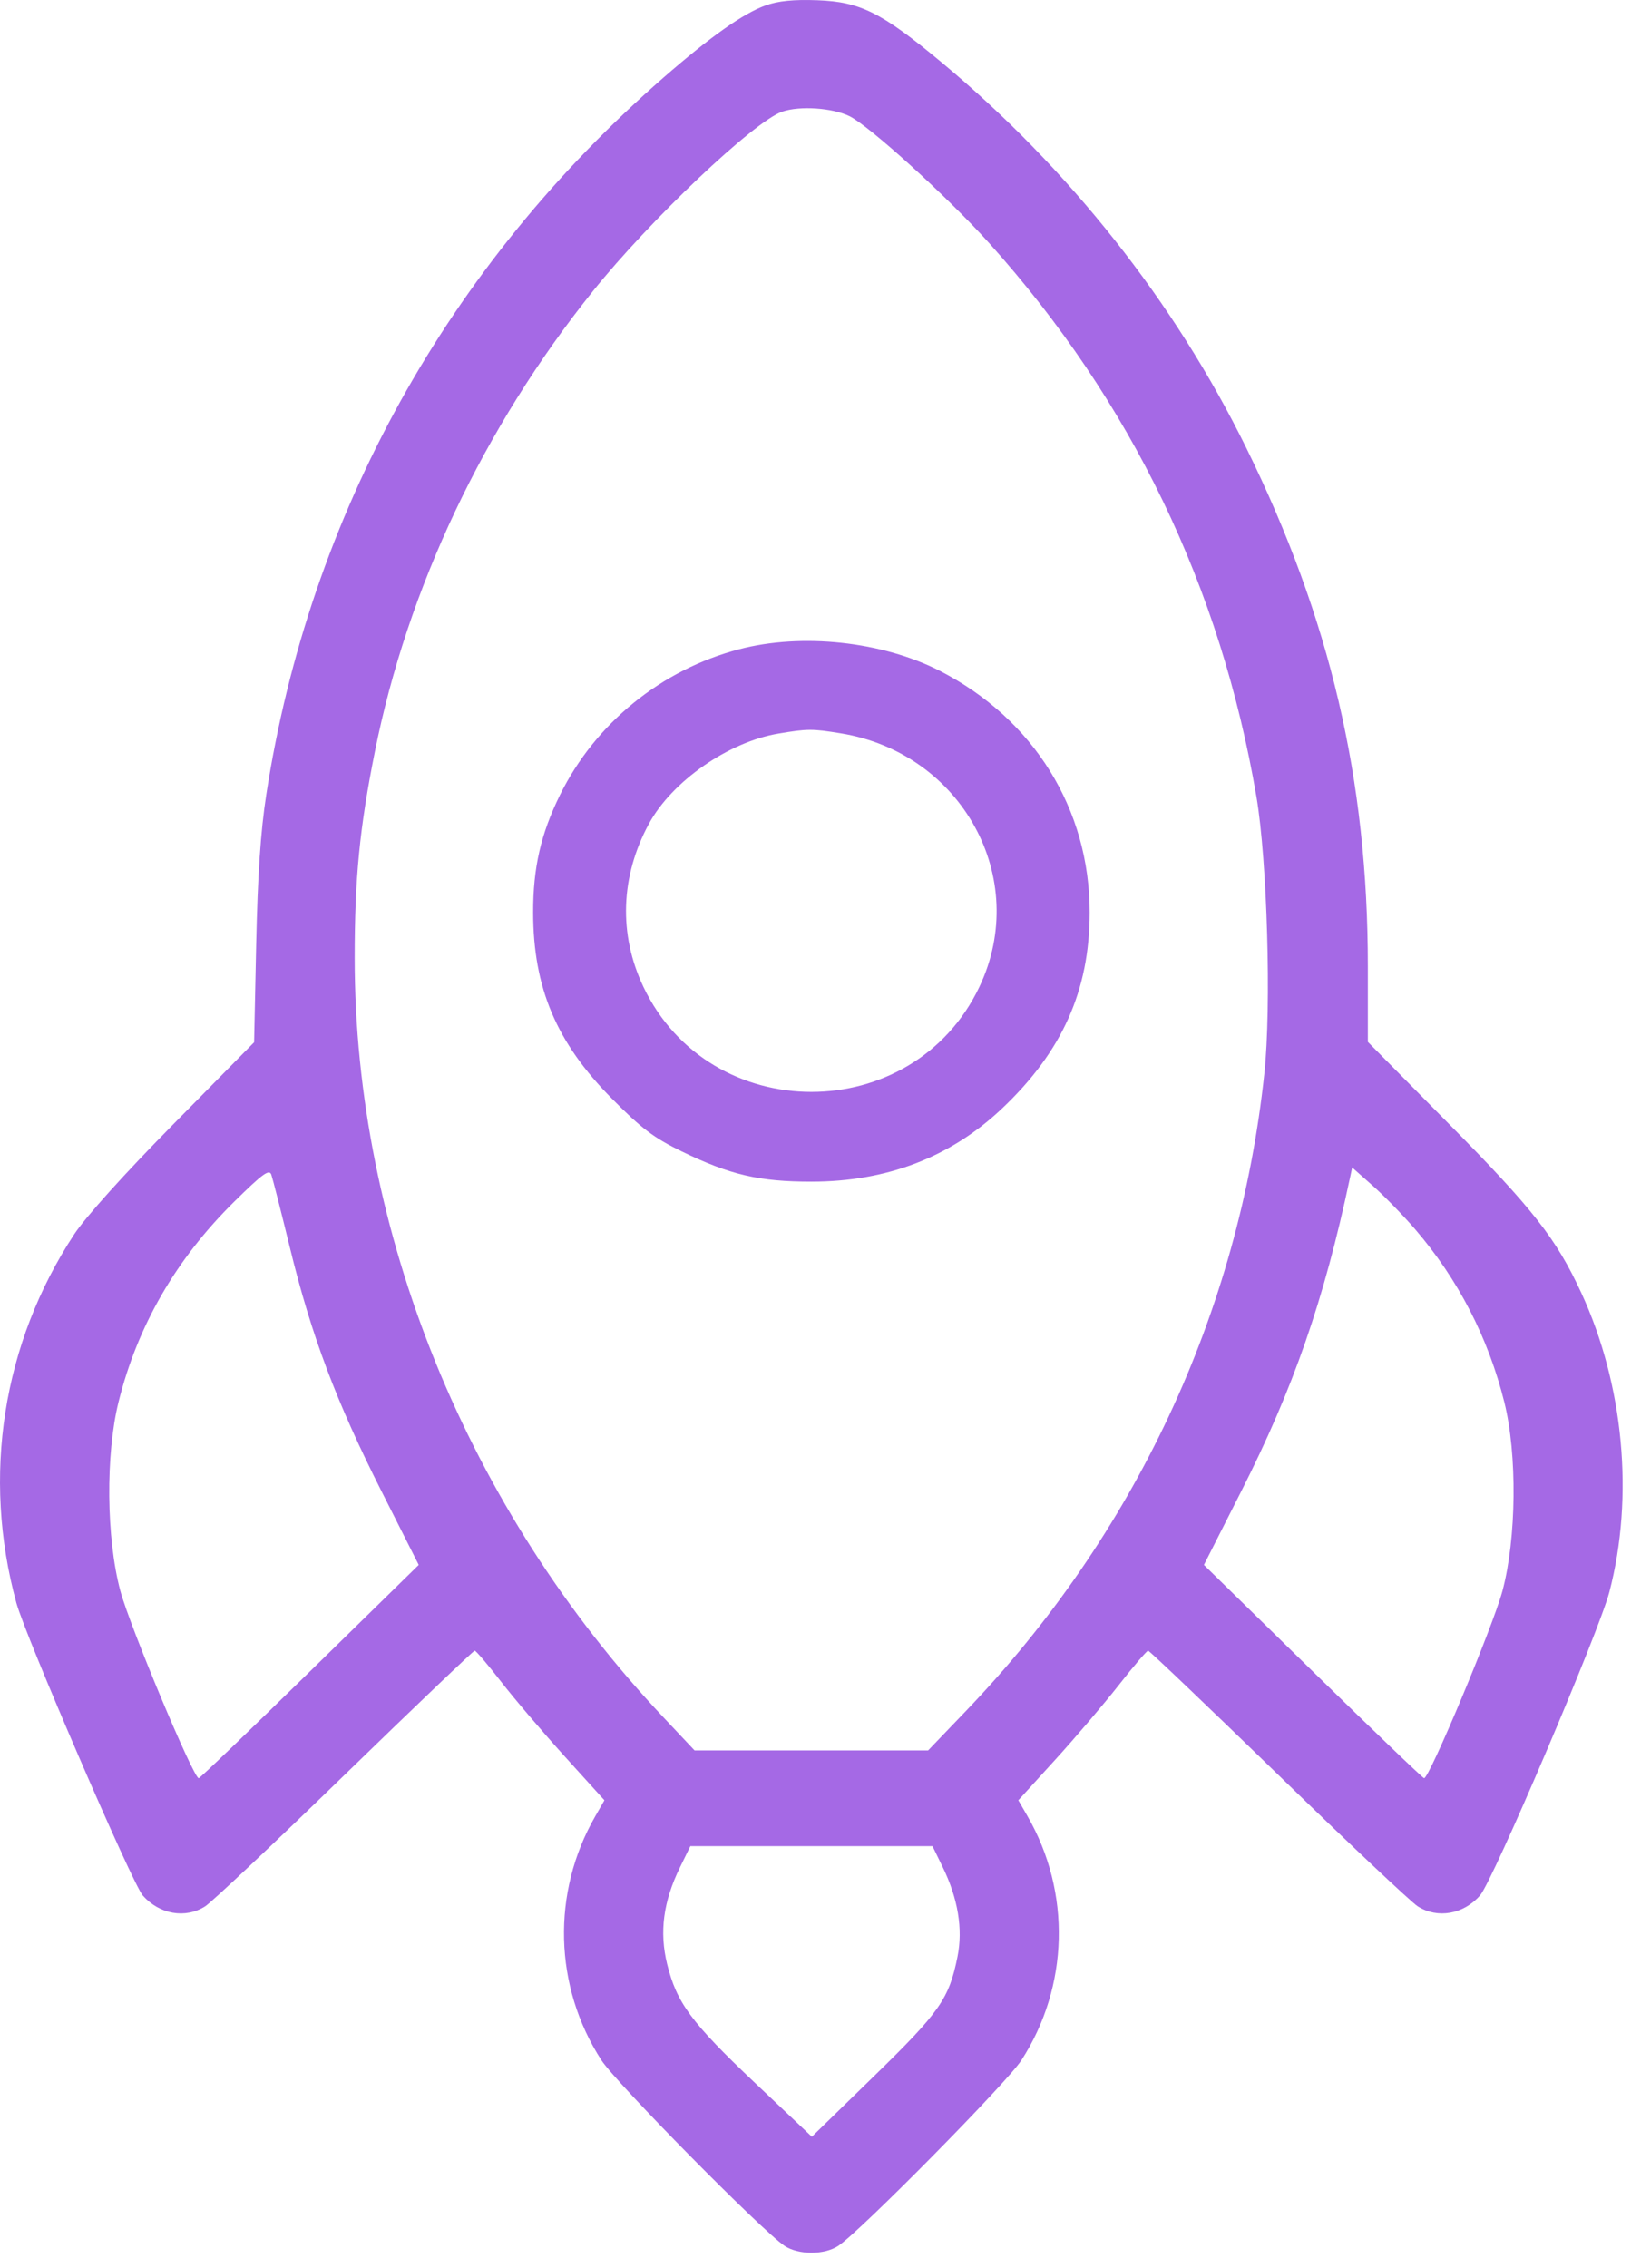 <svg width="41" height="57" viewBox="0 0 41 57" fill="none" xmlns="http://www.w3.org/2000/svg">
<path fill-rule="evenodd" clip-rule="evenodd" d="M19.244 0.137C18.683 0.339 17.859 0.921 16.687 1.943C11.252 6.682 7.777 12.949 6.695 19.965C6.551 20.899 6.477 22.002 6.44 23.741L6.388 26.198L4.361 28.254C3.122 29.511 2.15 30.59 1.861 31.031C0.064 33.77 -0.458 37.101 0.411 40.287C0.638 41.119 3.328 47.347 3.588 47.642C4.007 48.118 4.658 48.232 5.156 47.917C5.321 47.812 6.9 46.324 8.665 44.609C10.43 42.894 11.901 41.491 11.933 41.49C11.966 41.49 12.264 41.841 12.597 42.27C12.929 42.699 13.65 43.545 14.198 44.15L15.194 45.25L14.964 45.651C13.862 47.567 13.922 49.932 15.118 51.783C15.486 52.352 19.168 56.084 19.723 56.45C20.073 56.681 20.721 56.681 21.072 56.45C21.626 56.084 25.309 52.352 25.677 51.783C26.873 49.932 26.932 47.563 25.83 45.651L25.599 45.25L26.52 44.238C27.027 43.681 27.747 42.835 28.121 42.358C28.495 41.88 28.828 41.49 28.861 41.49C28.894 41.49 30.365 42.893 32.13 44.608C33.894 46.322 35.473 47.811 35.639 47.916C36.136 48.232 36.79 48.118 37.205 47.642C37.528 47.273 40.195 41.015 40.456 40.015C41.082 37.619 40.818 34.806 39.75 32.495C39.12 31.132 38.536 30.386 36.423 28.249L34.385 26.188L34.385 24.288C34.385 19.586 33.439 15.553 31.329 11.258C29.529 7.593 26.867 4.227 23.656 1.556C22.163 0.315 21.623 0.045 20.548 0.006C19.947 -0.016 19.562 0.023 19.244 0.137ZM21.35 2.918C21.85 3.159 23.84 4.967 24.876 6.122C28.44 10.096 30.688 14.756 31.585 20.031C31.856 21.626 31.962 25.309 31.784 26.977C31.144 32.997 28.529 38.578 24.271 43.017L23.331 43.997H20.395H17.46L16.681 43.169C11.752 37.939 8.916 30.965 8.916 24.079C8.916 22.071 9.04 20.809 9.424 18.89C10.246 14.787 12.16 10.743 14.899 7.325C16.34 5.527 18.961 3.043 19.668 2.805C20.109 2.656 20.92 2.71 21.35 2.918ZM18.58 16.319C16.621 16.833 14.966 18.179 14.077 19.981C13.595 20.96 13.4 21.811 13.402 22.939C13.405 24.831 13.988 26.207 15.381 27.613C16.125 28.364 16.438 28.601 17.138 28.941C18.349 29.53 19.084 29.701 20.397 29.701C22.29 29.701 23.887 29.09 25.18 27.871C26.699 26.438 27.39 24.898 27.392 22.939C27.396 20.343 25.985 18.068 23.62 16.859C22.174 16.121 20.16 15.905 18.58 16.319ZM21.135 18.432C24.185 18.927 25.912 22.083 24.621 24.802C22.948 28.326 17.847 28.326 16.173 24.802C15.547 23.483 15.596 22.03 16.311 20.708C16.889 19.639 18.313 18.647 19.569 18.438C20.305 18.315 20.415 18.315 21.135 18.432ZM7.288 31.362C7.823 33.558 8.453 35.233 9.588 37.479L10.526 39.334L7.791 42.012C6.286 43.485 5.029 44.693 4.996 44.695C4.865 44.703 3.264 40.877 3.025 39.986C2.671 38.663 2.652 36.557 2.981 35.235C3.457 33.322 4.424 31.649 5.886 30.206C6.605 29.498 6.769 29.378 6.821 29.527C6.856 29.627 7.066 30.452 7.288 31.362ZM35.57 30.893C36.653 32.152 37.411 33.621 37.816 35.245C38.143 36.557 38.122 38.667 37.769 39.986C37.531 40.877 35.929 44.703 35.799 44.695C35.766 44.693 34.507 43.485 33.002 42.012L30.264 39.334L31.205 37.479C32.511 34.901 33.282 32.682 33.931 29.626L33.991 29.345L34.514 29.809C34.802 30.065 35.277 30.553 35.57 30.893ZM23.698 46.93C24.082 47.717 24.21 48.488 24.07 49.181C23.858 50.24 23.626 50.571 21.969 52.186L20.408 53.707L18.98 52.355C17.376 50.836 17.012 50.343 16.771 49.37C16.572 48.562 16.673 47.794 17.093 46.936L17.354 46.403H20.397H23.441L23.698 46.93Z" fill="#A569E5"/>
</svg>
